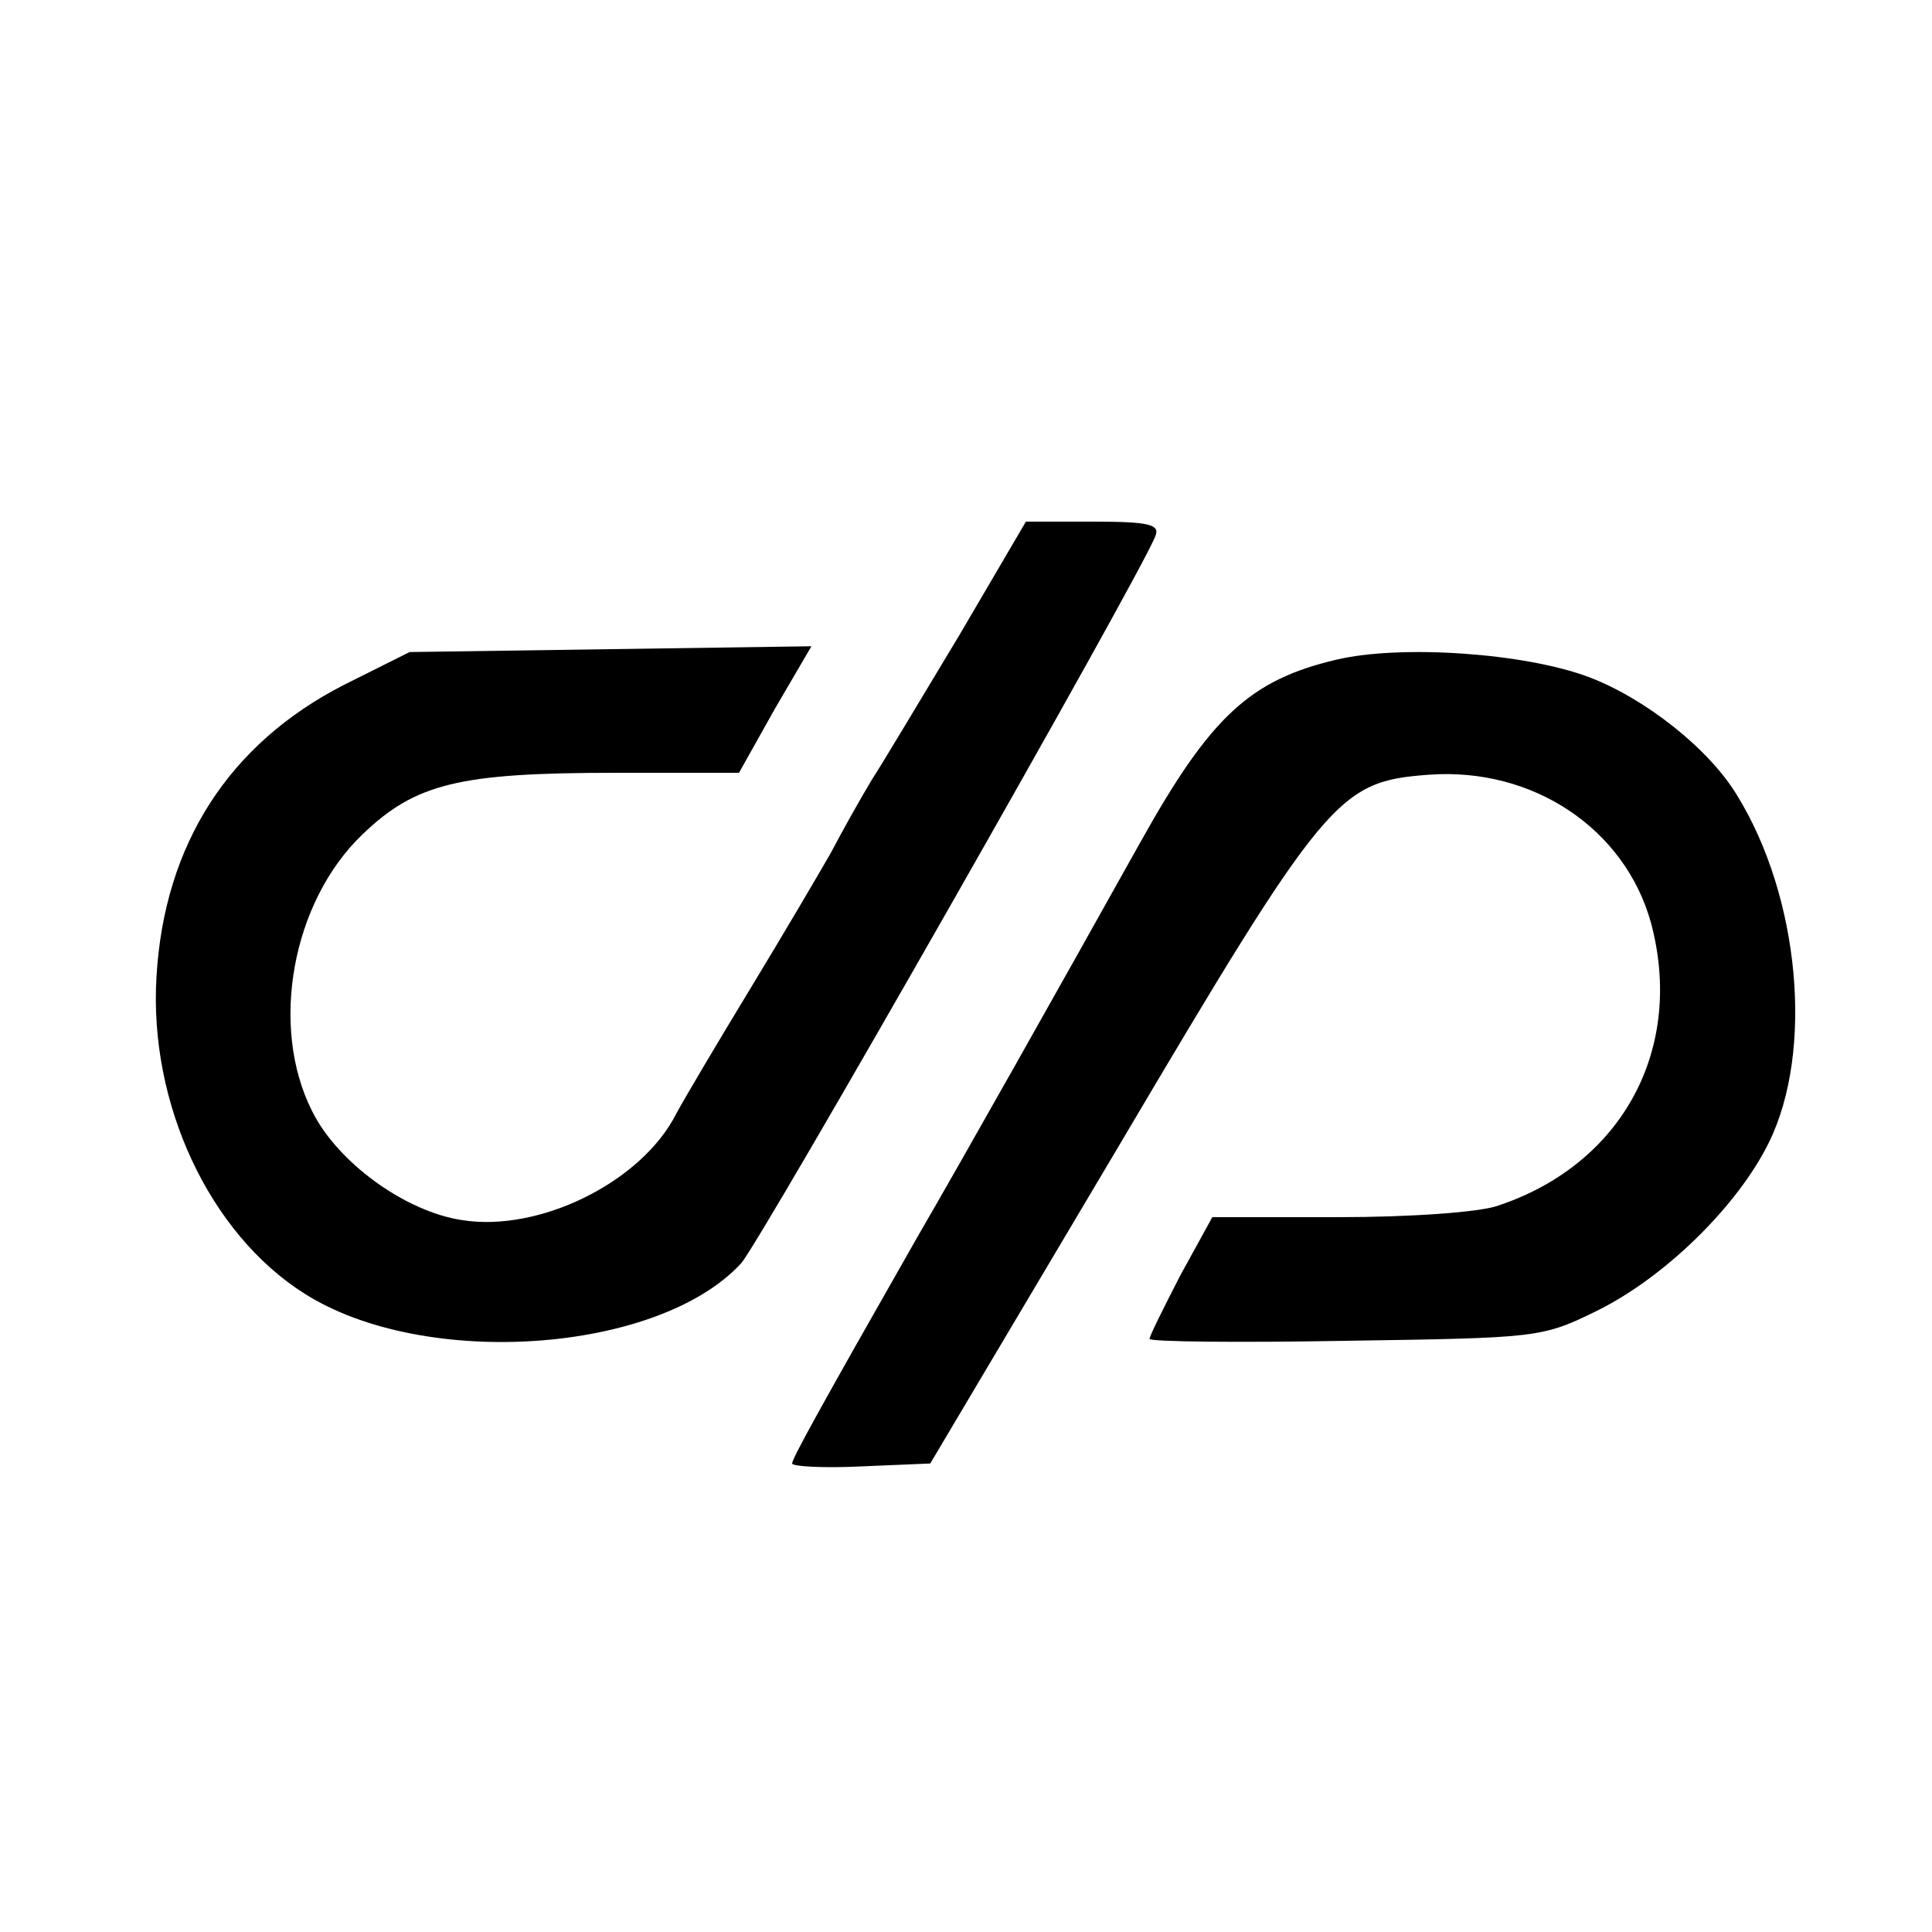 <?xml version="1.0" standalone="no"?>
<!DOCTYPE svg PUBLIC "-//W3C//DTD SVG 20010904//EN"
 "http://www.w3.org/TR/2001/REC-SVG-20010904/DTD/svg10.dtd">
<svg version="1.0" xmlns="http://www.w3.org/2000/svg"
 width="200pt" height="200pt" viewBox="0 0 200 200"
 preserveAspectRatio="xMidYMid meet">

<g transform="translate(0,200) scale(0.1,-0.1)"
fill="#000000" stroke="none">
<path d="M994 1344 c-38 -63 -79 -132 -92 -152 -12 -20 -31 -54 -42 -75 -12
-21 -49 -84 -83 -140 -34 -56 -69 -115 -77 -130 -36 -71 -142 -123 -222 -110
-59 9 -129 60 -155 113 -44 87 -21 216 52 286 55 53 100 64 262 64 l128 0 37
66 38 65 -208 -3 -208 -3 -68 -34 c-119 -61 -186 -165 -194 -302 -8 -132 55
-266 153 -328 124 -79 366 -62 452 31 19 20 415 715 429 753 5 12 -6 15 -64
15 l-70 0 -68 -116z"/>
<path d="M1383 1317 c-89 -21 -130 -59 -202 -188 -90 -161 -180 -321 -231
-409 -102 -179 -130 -230 -130 -235 0 -3 32 -5 72 -3 l71 3 193 325 c217 367
229 381 323 388 108 8 203 -56 230 -153 35 -130 -29 -250 -158 -293 -19 -7
-92 -12 -165 -12 l-131 0 -33 -60 c-17 -33 -32 -63 -32 -66 0 -3 91 -4 203 -2
199 3 203 3 260 31 71 35 146 109 178 174 47 95 32 255 -33 360 -29 48 -95
100 -153 122 -66 25 -195 34 -262 18z"/>
</g>
</svg>
